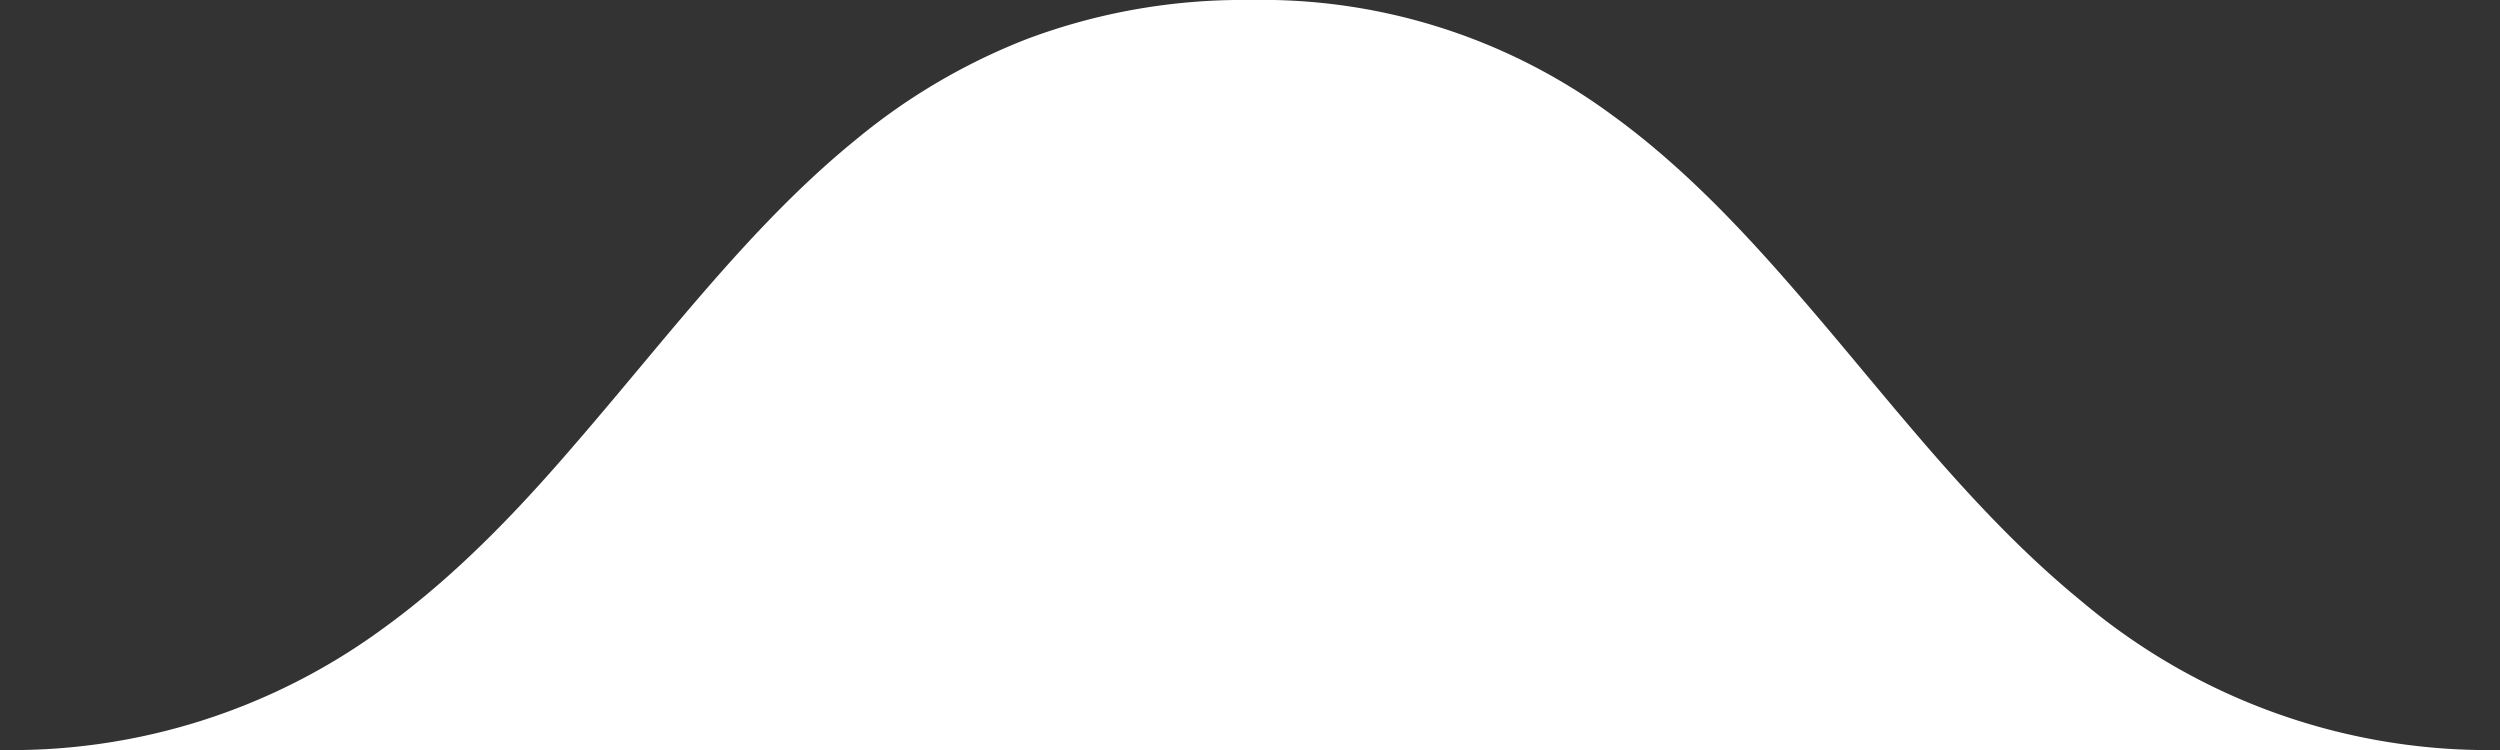 <svg xmlns="http://www.w3.org/2000/svg" viewBox="0 0 200 60"><rect x="0" y="0" width="200" height="60" fill="#333333" stroke="none"/><defs><style>.cls{fill:#ffffff;}</style></defs><title>wave</title><g id="wave" data-name="wave"><g id="page"><g id="background"><g id="deco"><path class="cls" d="M166.51,48.09c-8.57-7-15.26-16-22.36-24.21-4.73-5.5-9.63-10.68-15.34-14.79A47.21,47.21,0,0,0,100,0,49.17,49.17,0,0,0,82.13,3.13a49.71,49.71,0,0,0-13.73,8.1c-8.18,6.66-14.79,15.48-22,23.84C41.64,40.64,36.58,46,30.56,50.34A50.27,50.27,0,0,1,0,60H200a50.48,50.48,0,0,1-33.49-11.91Z"/></g></g></g></g></svg>